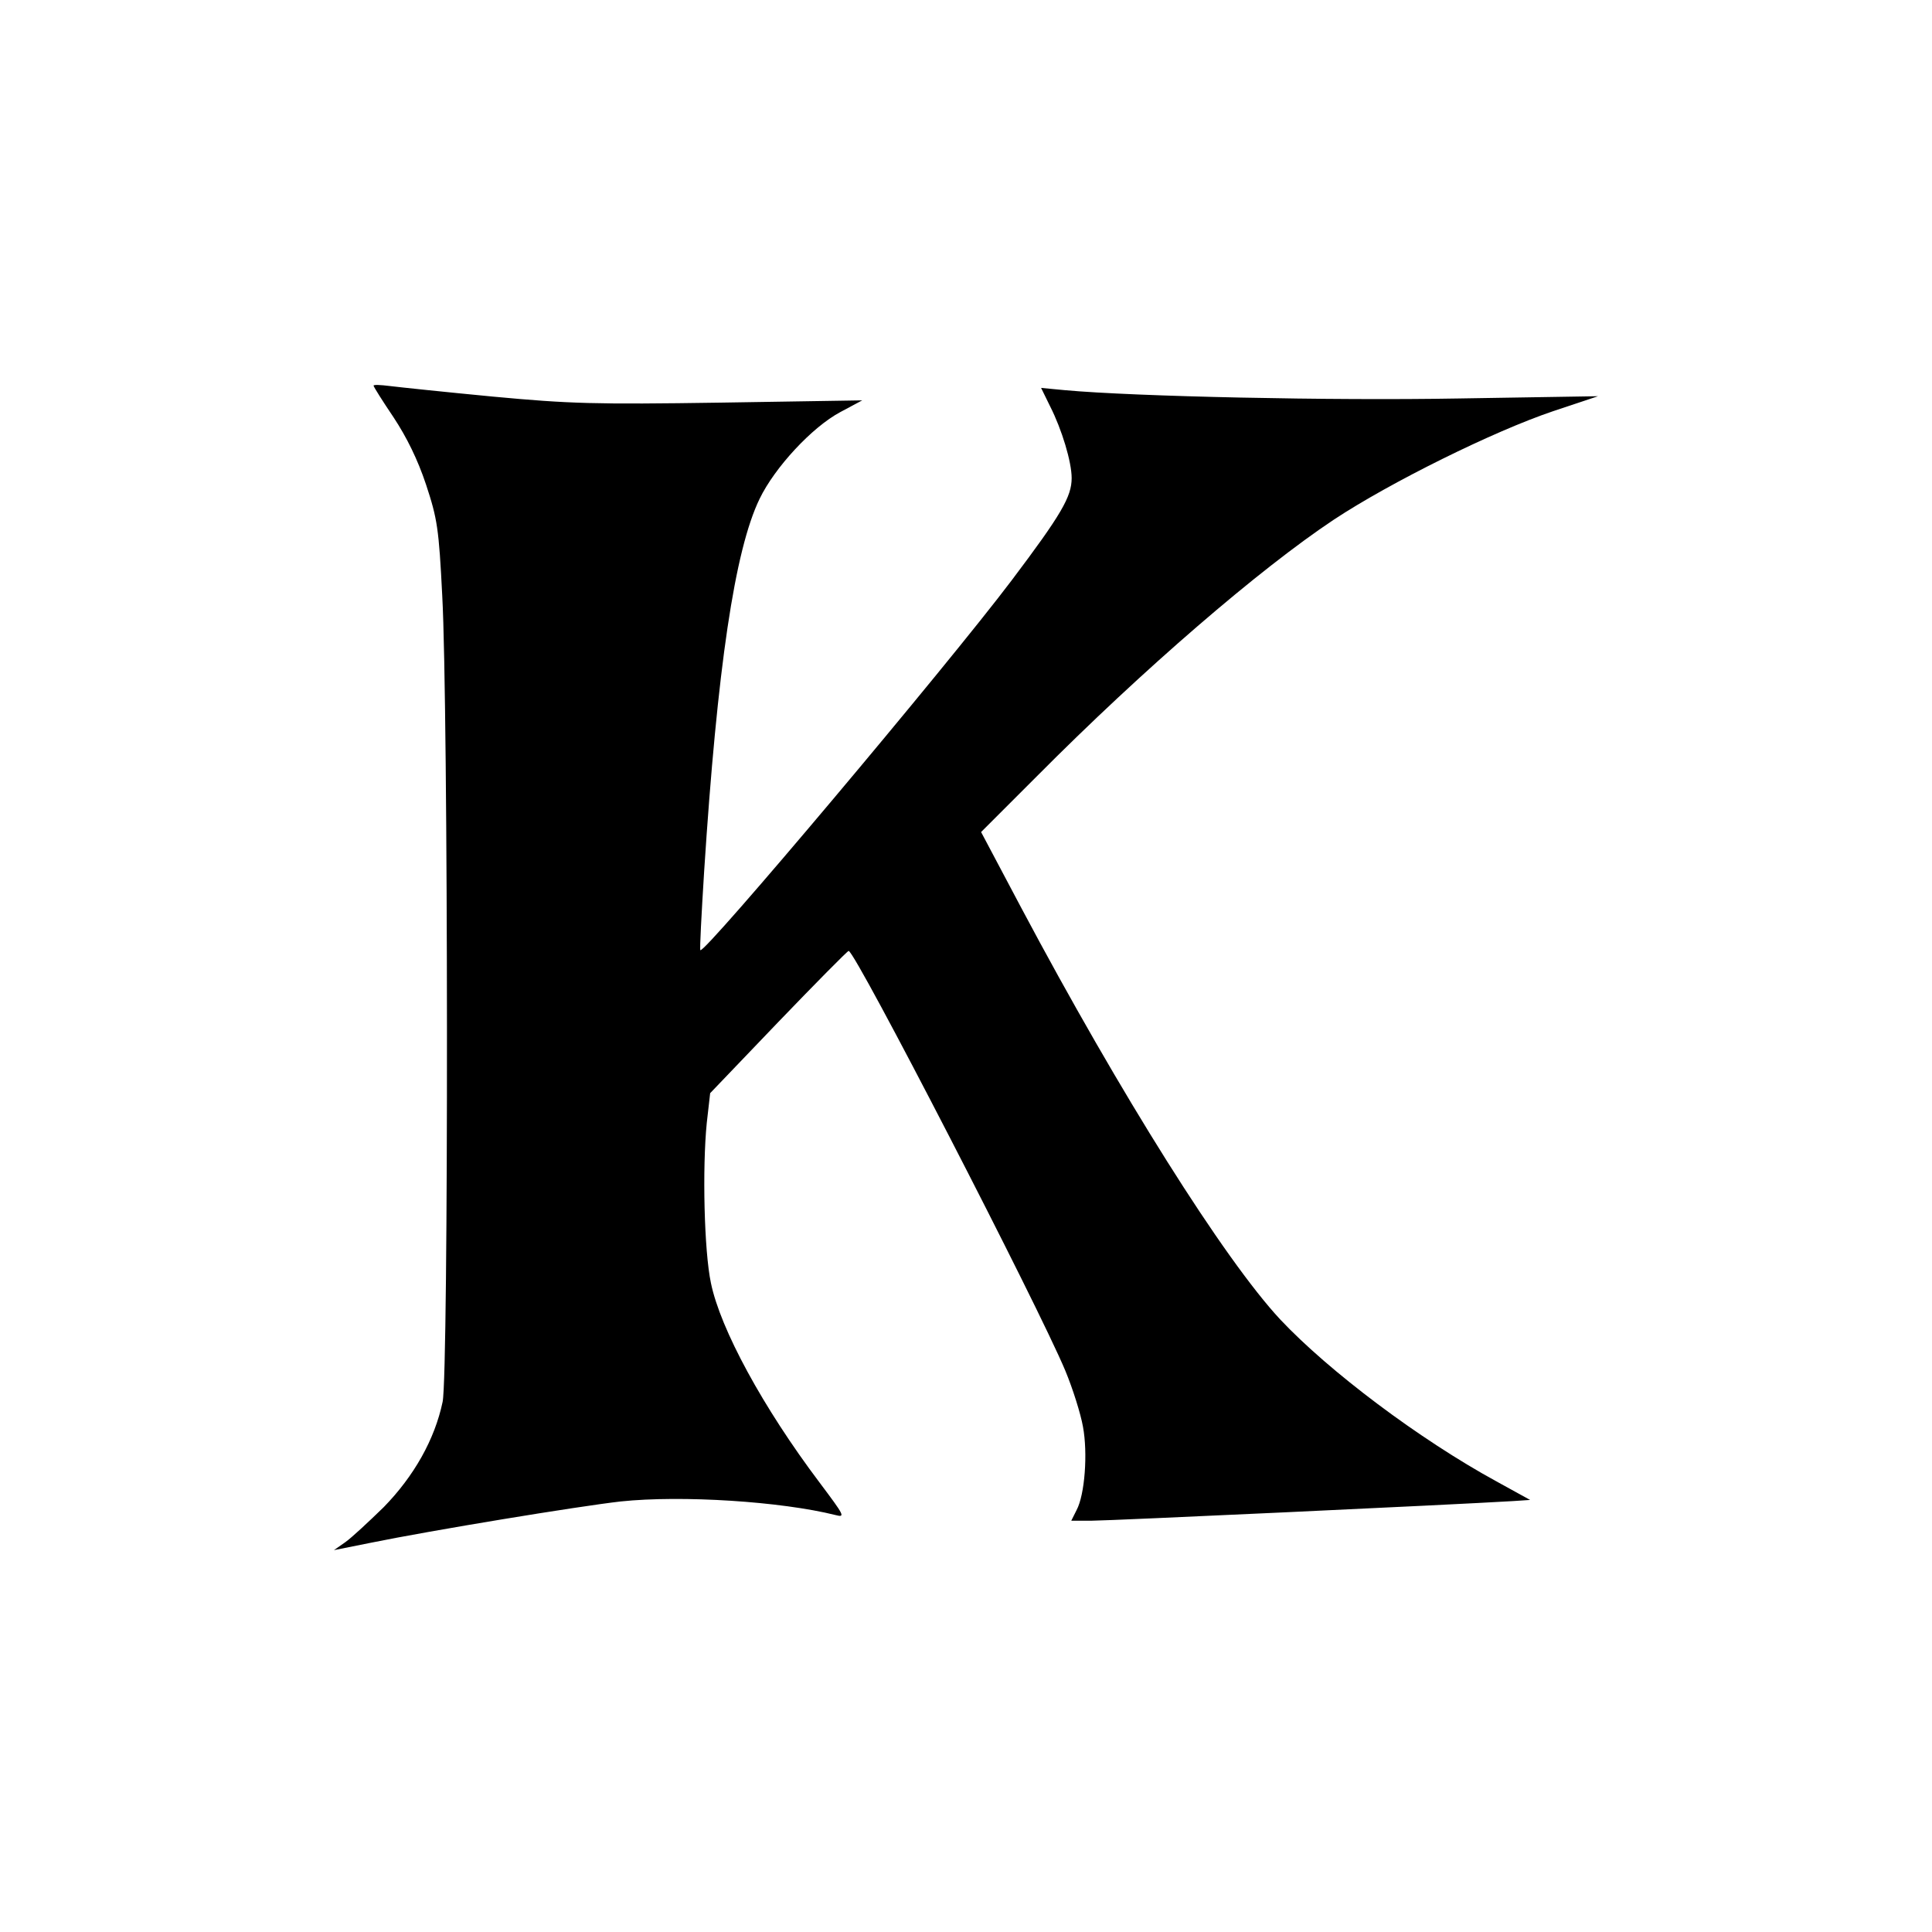 <?xml version="1.0" standalone="no"?>
<!DOCTYPE svg PUBLIC "-//W3C//DTD SVG 20010904//EN"
 "http://www.w3.org/TR/2001/REC-SVG-20010904/DTD/svg10.dtd">
<svg version="1.0" xmlns="http://www.w3.org/2000/svg"
 width="512pt" height="512pt" viewBox="0 0 512 512"
 preserveAspectRatio="xMidYMid meet">

<g transform="translate(0,512) scale(0.1,-0.1)"
fill="#000000" stroke="none">
<path d="M990 4098 c0 -3 24 -41 53 -84 35 -53 64 -112 86 -178 30 -91 34
-116 43 -295 16 -292 17 -2059 1 -2136 -21 -100 -76 -197 -156 -279 -40 -39
-85 -81 -102 -93 l-30 -21 95 19 c167 34 551 97 665 110 162 17 425 0 569 -36
27 -7 24 -2 -42 86 -150 199 -263 407 -288 529 -18 85 -23 304 -11 424 l9 79
180 188 c100 104 184 189 187 189 18 -1 502 -940 574 -1112 20 -48 41 -115 47
-149 13 -70 5 -180 -17 -221 l-14 -28 55 0 c45 0 950 42 1116 52 l45 3 -89 49
c-205 112 -444 292 -573 429 -149 160 -424 597 -687 1092 l-106 200 148 148
c281 283 590 549 787 680 150 99 423 234 580 287 l120 40 -370 -6 c-334 -6
-857 5 -1043 22 l-63 6 24 -49 c31 -61 57 -147 57 -190 0 -49 -27 -96 -159
-271 -172 -228 -816 -993 -825 -980 -2 2 3 95 10 208 35 541 81 852 147 988
40 83 139 190 214 230 l58 31 -375 -6 c-335 -5 -400 -3 -604 16 -126 12 -249
25 -273 28 -24 3 -43 4 -43 1z"/>
</g>
</svg>
